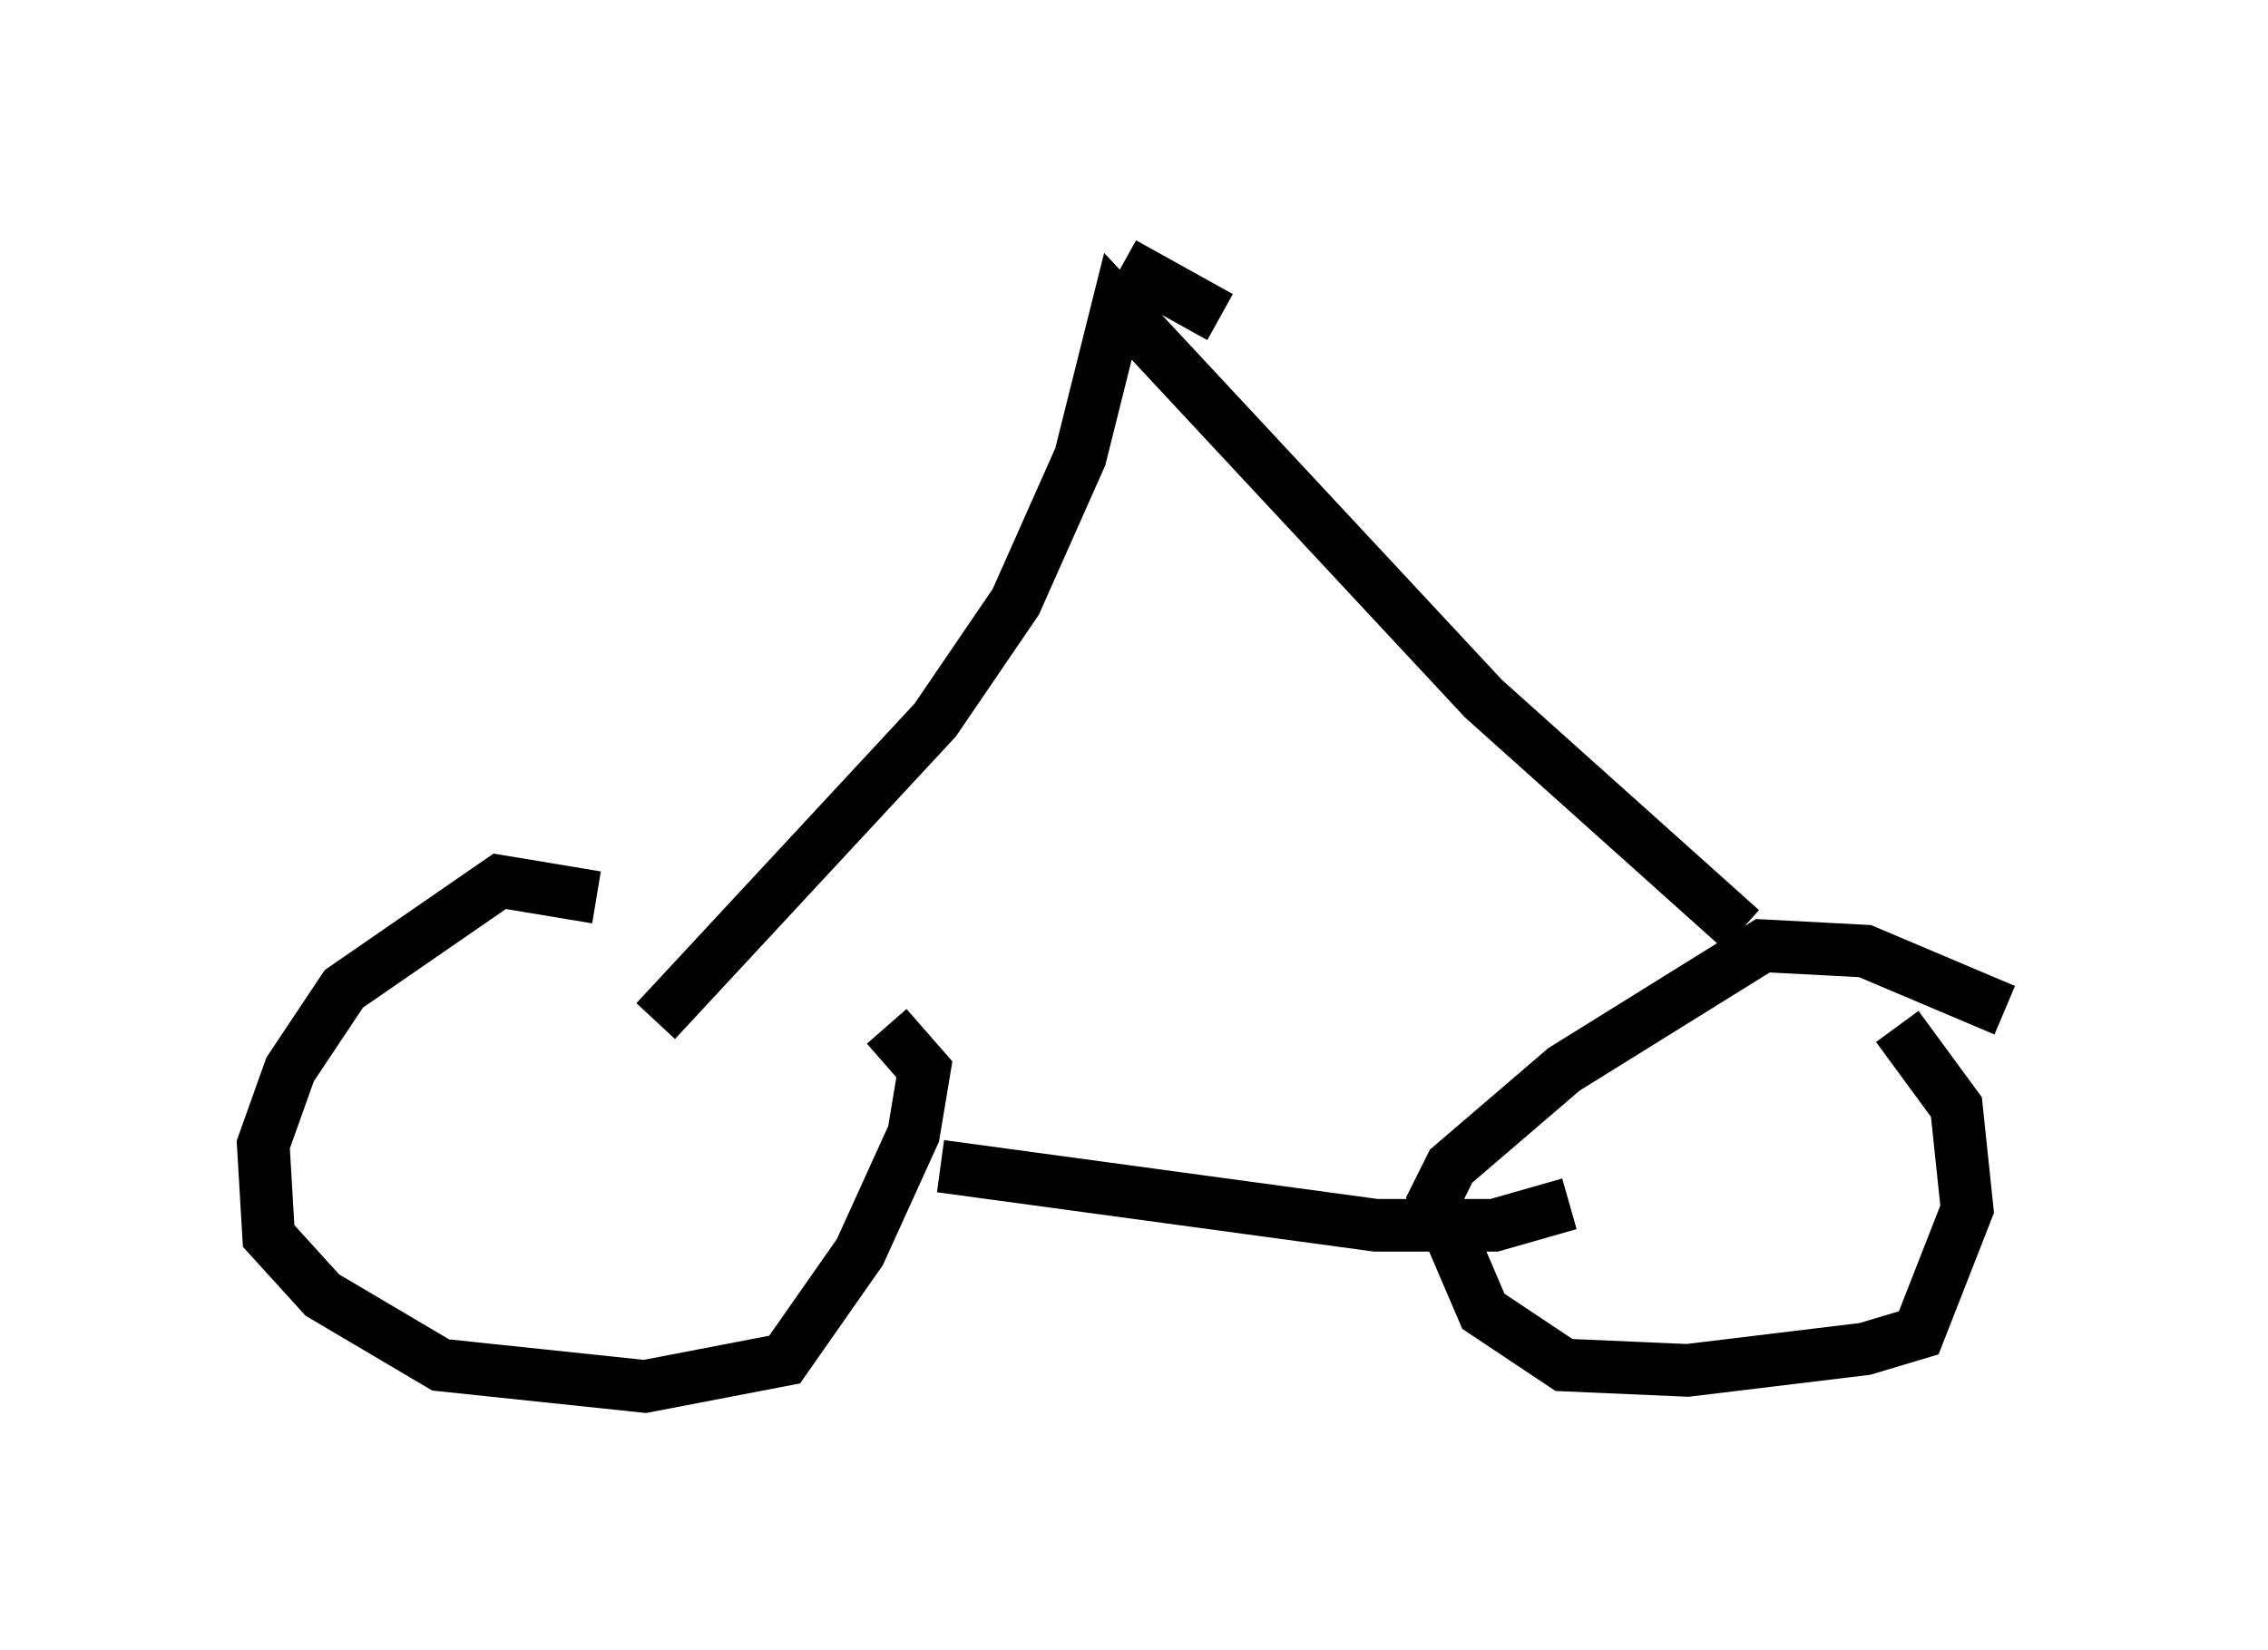 <?xml version="1.0" encoding="utf-8" ?>
<svg baseProfile="full" height="31.336" version="1.1" width="43.075" xmlns="http://www.w3.org/2000/svg" xmlns:ev="http://www.w3.org/2001/xml-events" xmlns:xlink="http://www.w3.org/1999/xlink"><defs /><rect fill="white" height="31.336" width="43.075" x="0" y="0" /><path d="M13.371, 18.373 m-2.042, -1.327 l-1.838, -0.306 -2.96, 2.042 l-1.021, 1.531 -0.51, 1.429 l0.102, 1.735 1.021, 1.123 l2.246, 1.327 3.879, 0.408 l2.654, -0.51 1.429, -2.042 l1.021, -2.246 0.204, -1.225 l-0.715, -0.817 m21.234, -0.306 l-2.654, -1.123 -1.94, -0.102 l-3.777, 2.348 -2.144, 1.838 l-0.306, 0.613 0.919, 2.144 l1.531, 1.021 2.348, 0.102 l3.369, -0.408 1.021, -0.306 l0.919, -2.348 -0.204, -1.94 l-1.123, -1.531 m-18.171, 2.654 l8.269, 1.123 2.246, 0.0 l1.429, -0.408 m-17.354, -3.471 l5.308, -5.717 1.531, -2.246 l1.225, -2.756 0.715, -2.858 l6.942, 7.452 4.9, 4.39 m-11.74, -12.658 l1.838, 1.021 " fill="none" stroke="black" stroke-width="1" /></svg>